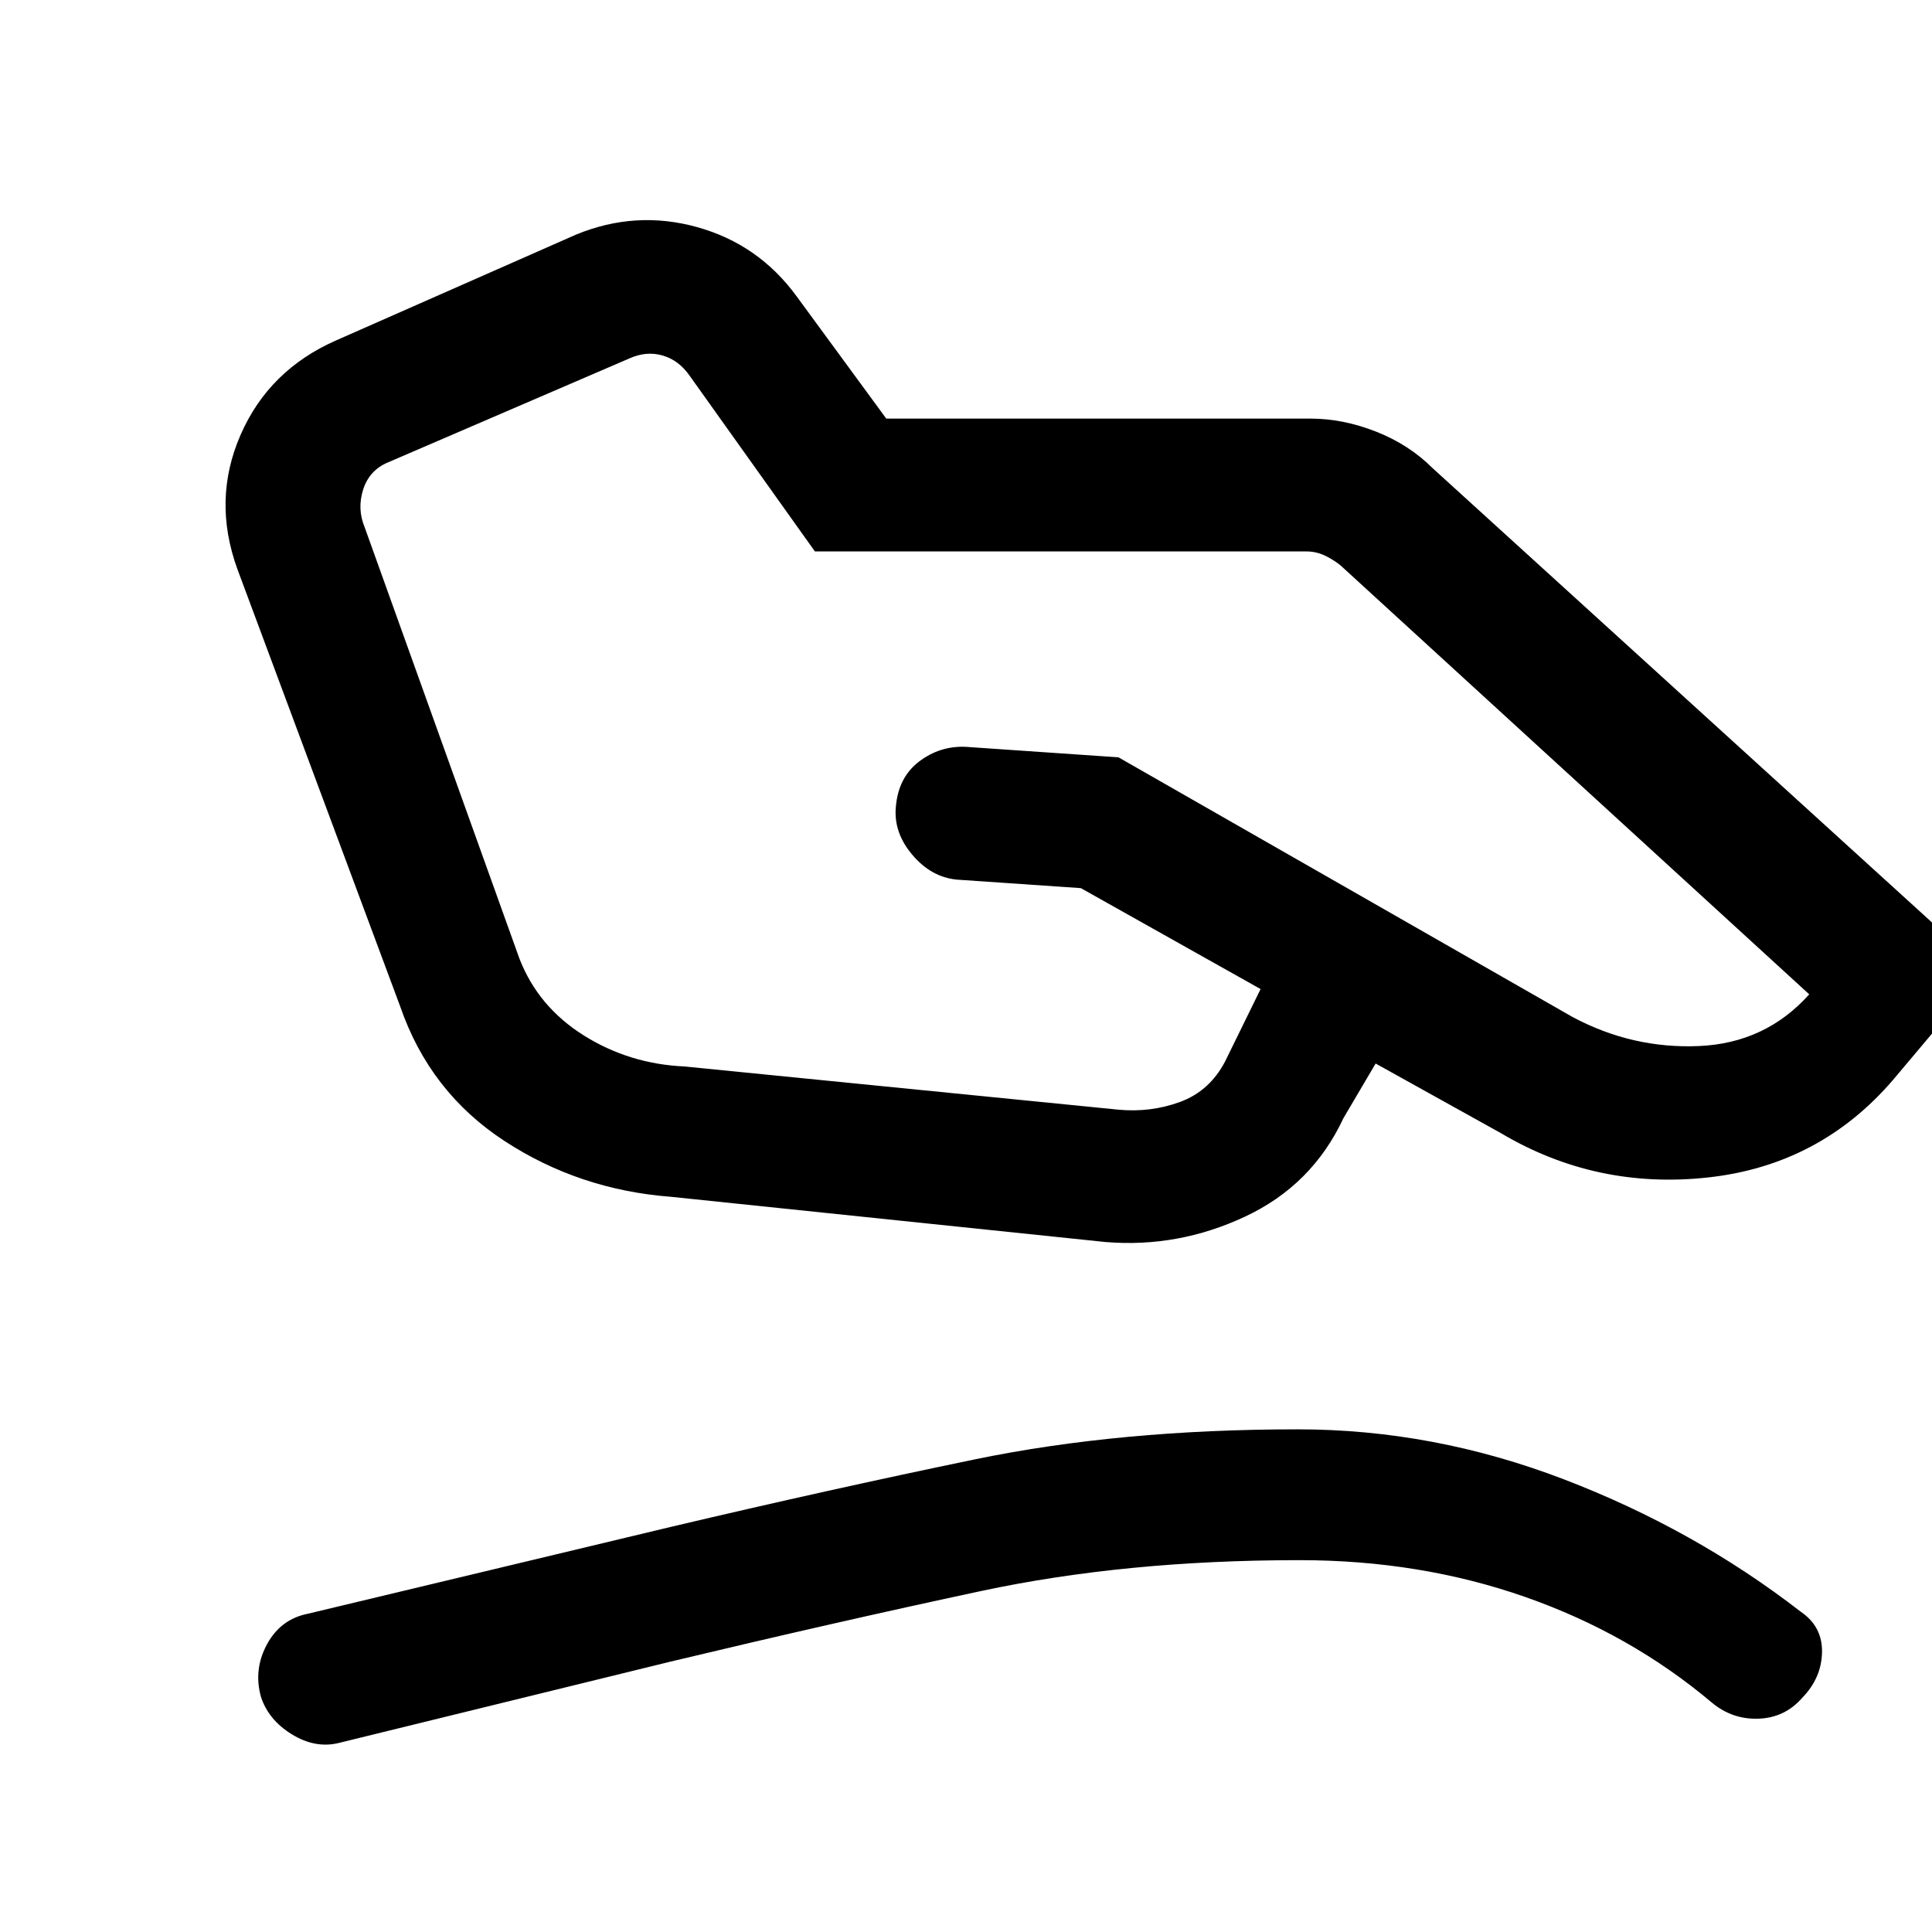 <svg xmlns="http://www.w3.org/2000/svg" height="24" viewBox="0 -960 960 960" width="24"><path d="m340.08-430.08 215.54 21.46q16.15 1.54 30.76-3.84 14.62-5.39 22.31-20l17.69-36.08-89.3-50.15-61.62-4.23q-12.77-1.23-22.15-12.35-9.39-11.11-8.16-23.88 1.23-14.54 11.47-22.39 10.23-7.84 23-7.38l76.15 5.23 225.69 129.07q29.77 15.85 62.81 14.39 33.04-1.46 54.73-25.69L666.08-679.08q-3.85-3.07-8.08-5-4.23-1.92-8.85-1.92H404.92l-62.3-87.38q-5.39-7.7-13.47-10-8.07-2.31-16.53 1.53l-119.85 51.62q-9.23 3.85-12.31 13.46-3.08 9.62.77 18.85l76.92 214.38q9.31 23.85 31.93 38.04 22.61 14.19 50 15.42Zm-6.62 64.77q-45.61-3.46-82.77-27.73-37.15-24.27-51.84-66.88l-80.93-217.39q-12.46-34.38 1.62-66.61 14.08-32.23 47.46-46.93l119.31-52.61q29.61-12.16 60.07-3.69 30.47 8.46 49.39 34.3L440.38-752h210.77q16.16 0 32.58 6.46 16.42 6.46 28.12 18.16L959-502.54q11.15 10.39 12.15 26 1 15.62-9.15 27.77l-21.38 25.39q-36.39 42.38-91.97 48.46-55.57 6.07-102.96-22.08l-62.15-34.54-16 27.16q-15.54 33.3-48.89 48.92-33.34 15.61-69.42 12.61l-215.77-22.46ZM168-93.85q-11.54 2.7-23.12-4.46-11.57-7.15-15.26-18.69-3.7-13.54 3.07-26T153-158.15l180.69-43.23q78.23-18.47 150.54-33.43 72.31-14.96 160.69-14.96 67.39 0 132.2 24.85 64.8 24.84 117.65 65.77 10.85 7.38 10.58 20.19-.27 12.81-9.89 22.65-8.61 9.85-21.65 10.31-13.04.46-23.12-7.92-40.69-34.31-92.88-52.58-52.19-18.27-112.12-18.27-86.46 0-158.23 15.35-71.77 15.34-154.46 35.11L168-93.85Z"/></svg>